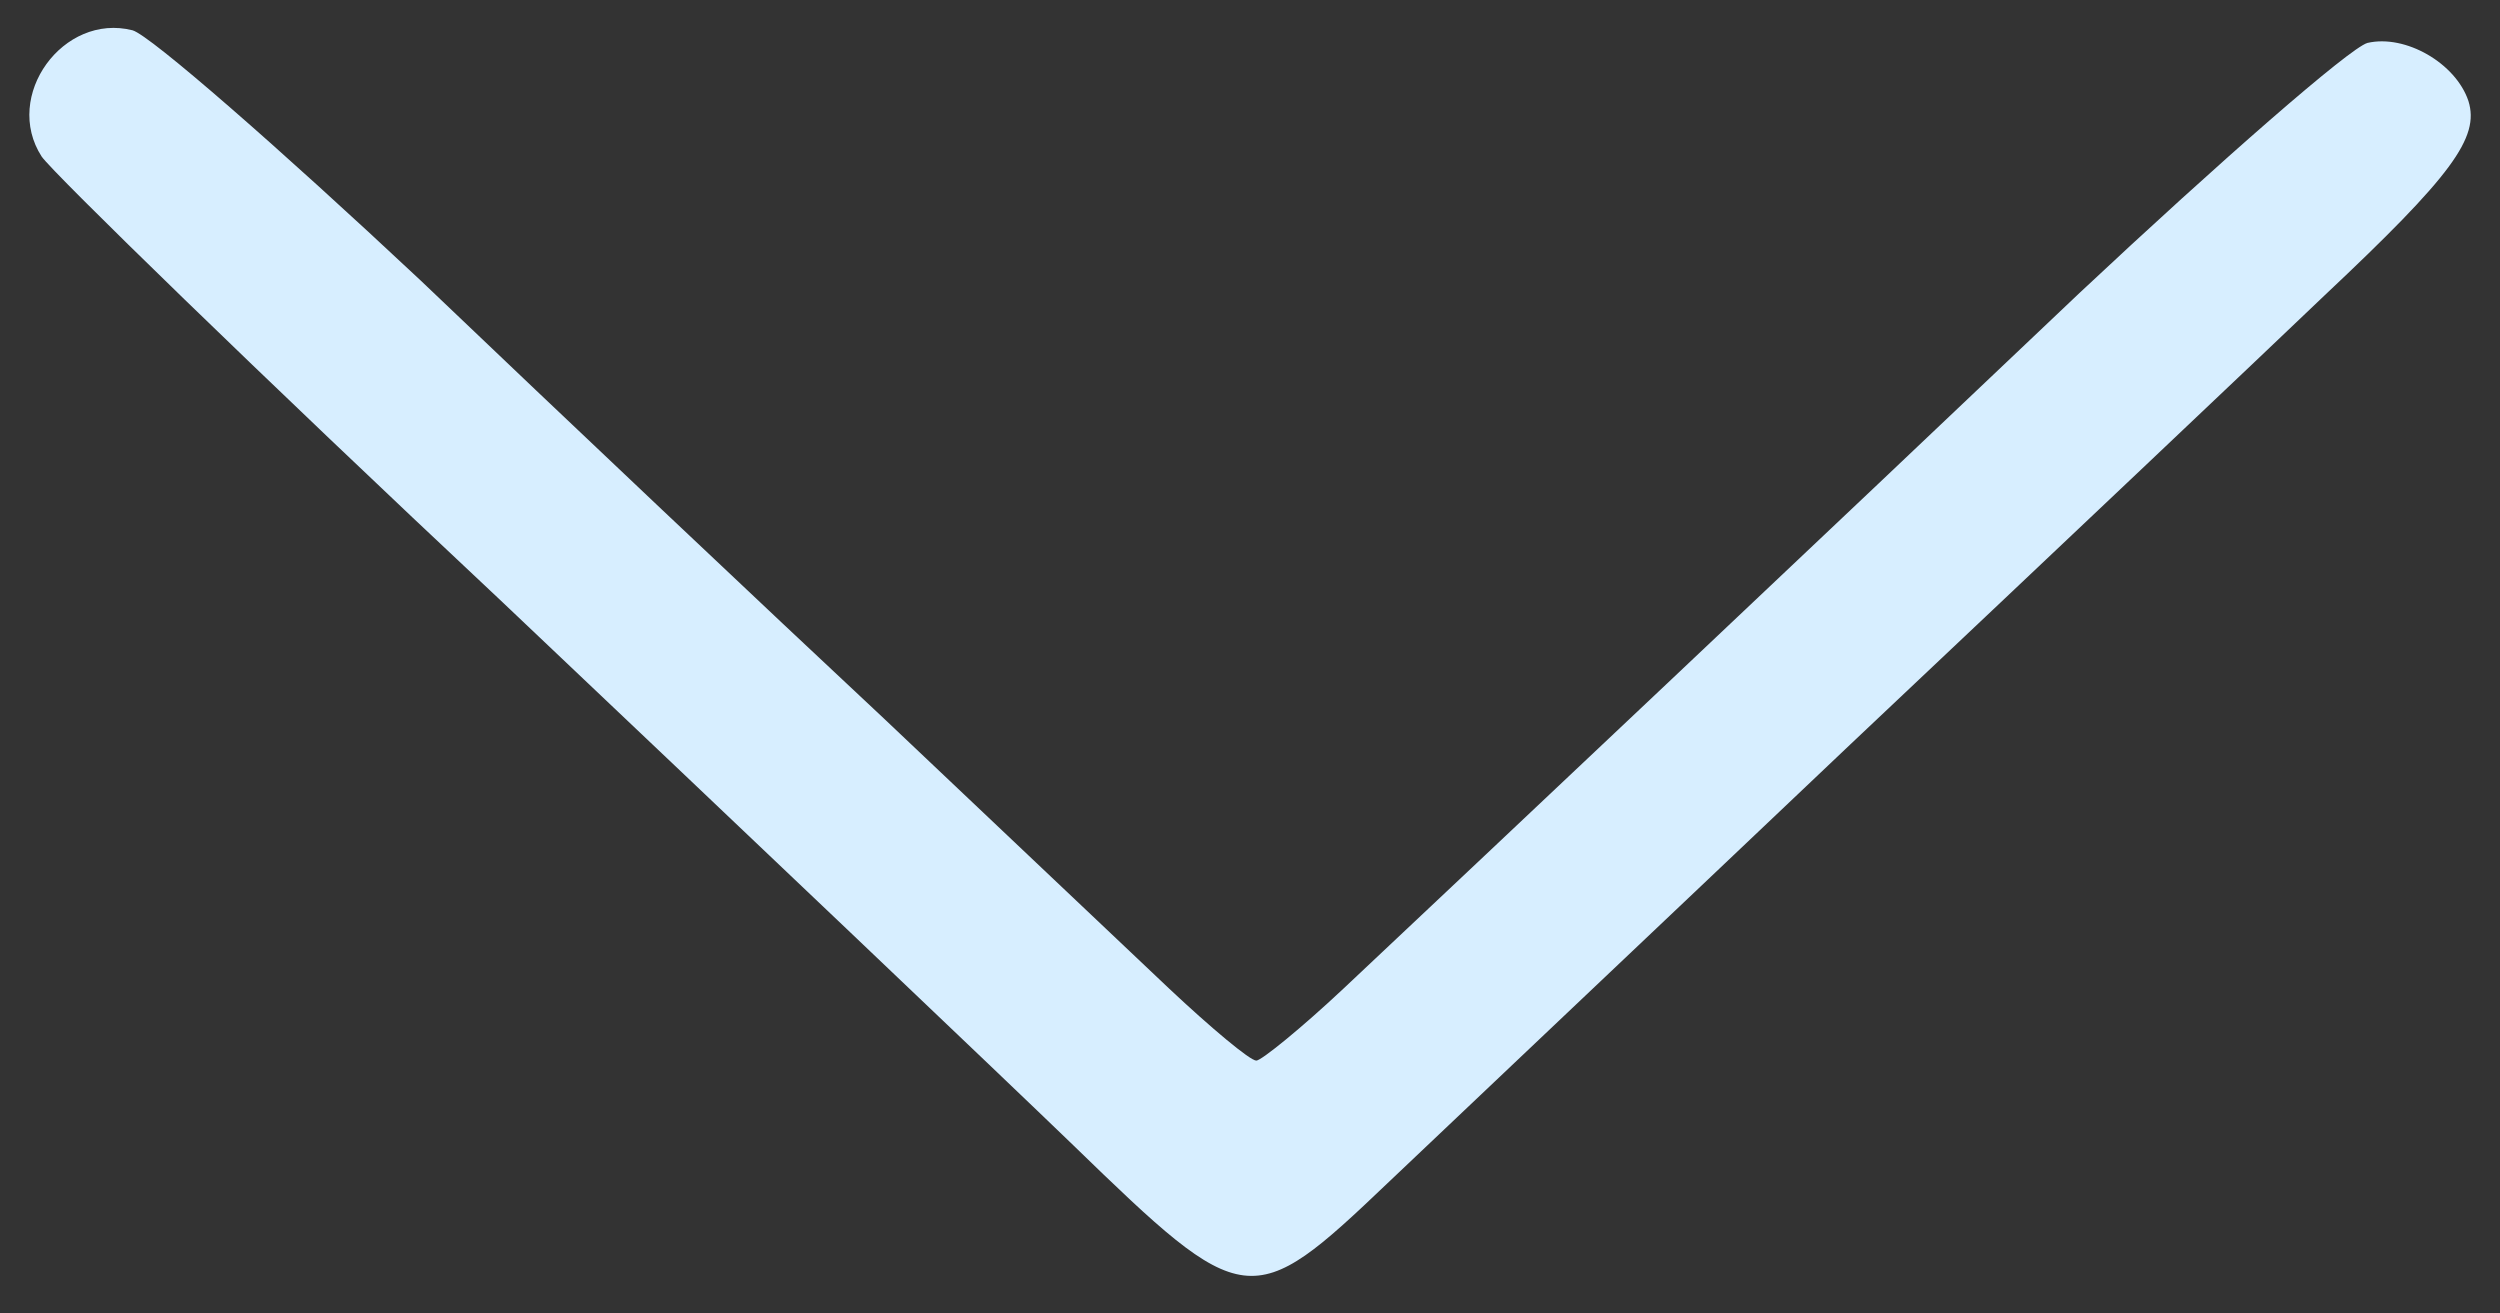 <!DOCTYPE svg PUBLIC "-//W3C//DTD SVG 20010904//EN" "http://www.w3.org/TR/2001/REC-SVG-20010904/DTD/svg10.dtd">
<svg version="1.0" xmlns="http://www.w3.org/2000/svg" width="198px" height="104px" viewBox="0 0 1980 1040" preserveAspectRatio="xMidYMid meet">
<rect x="0" y="0" width="1980" height="1040" fill="#333333" stroke="none"/>
<g id="layer101" fill="#d7eeff" stroke="none">
 <path d="M850 907 c-58 -56 -262 -250 -453 -431 -192 -180 -355 -339 -364 -352 -31 -48 17 -114 72 -100 14 4 116 93 228 198 111 106 276 262 367 347 91 86 192 182 226 214 33 31 64 57 69 57 4 0 36 -26 69 -57 117 -110 382 -360 583 -551 112 -105 214 -194 228 -198 30 -7 70 16 80 46 9 29 -13 59 -114 154 -47 45 -216 205 -376 356 -159 151 -324 307 -366 347 -108 103 -113 102 -249 -30z"/>
 </g>

</svg>